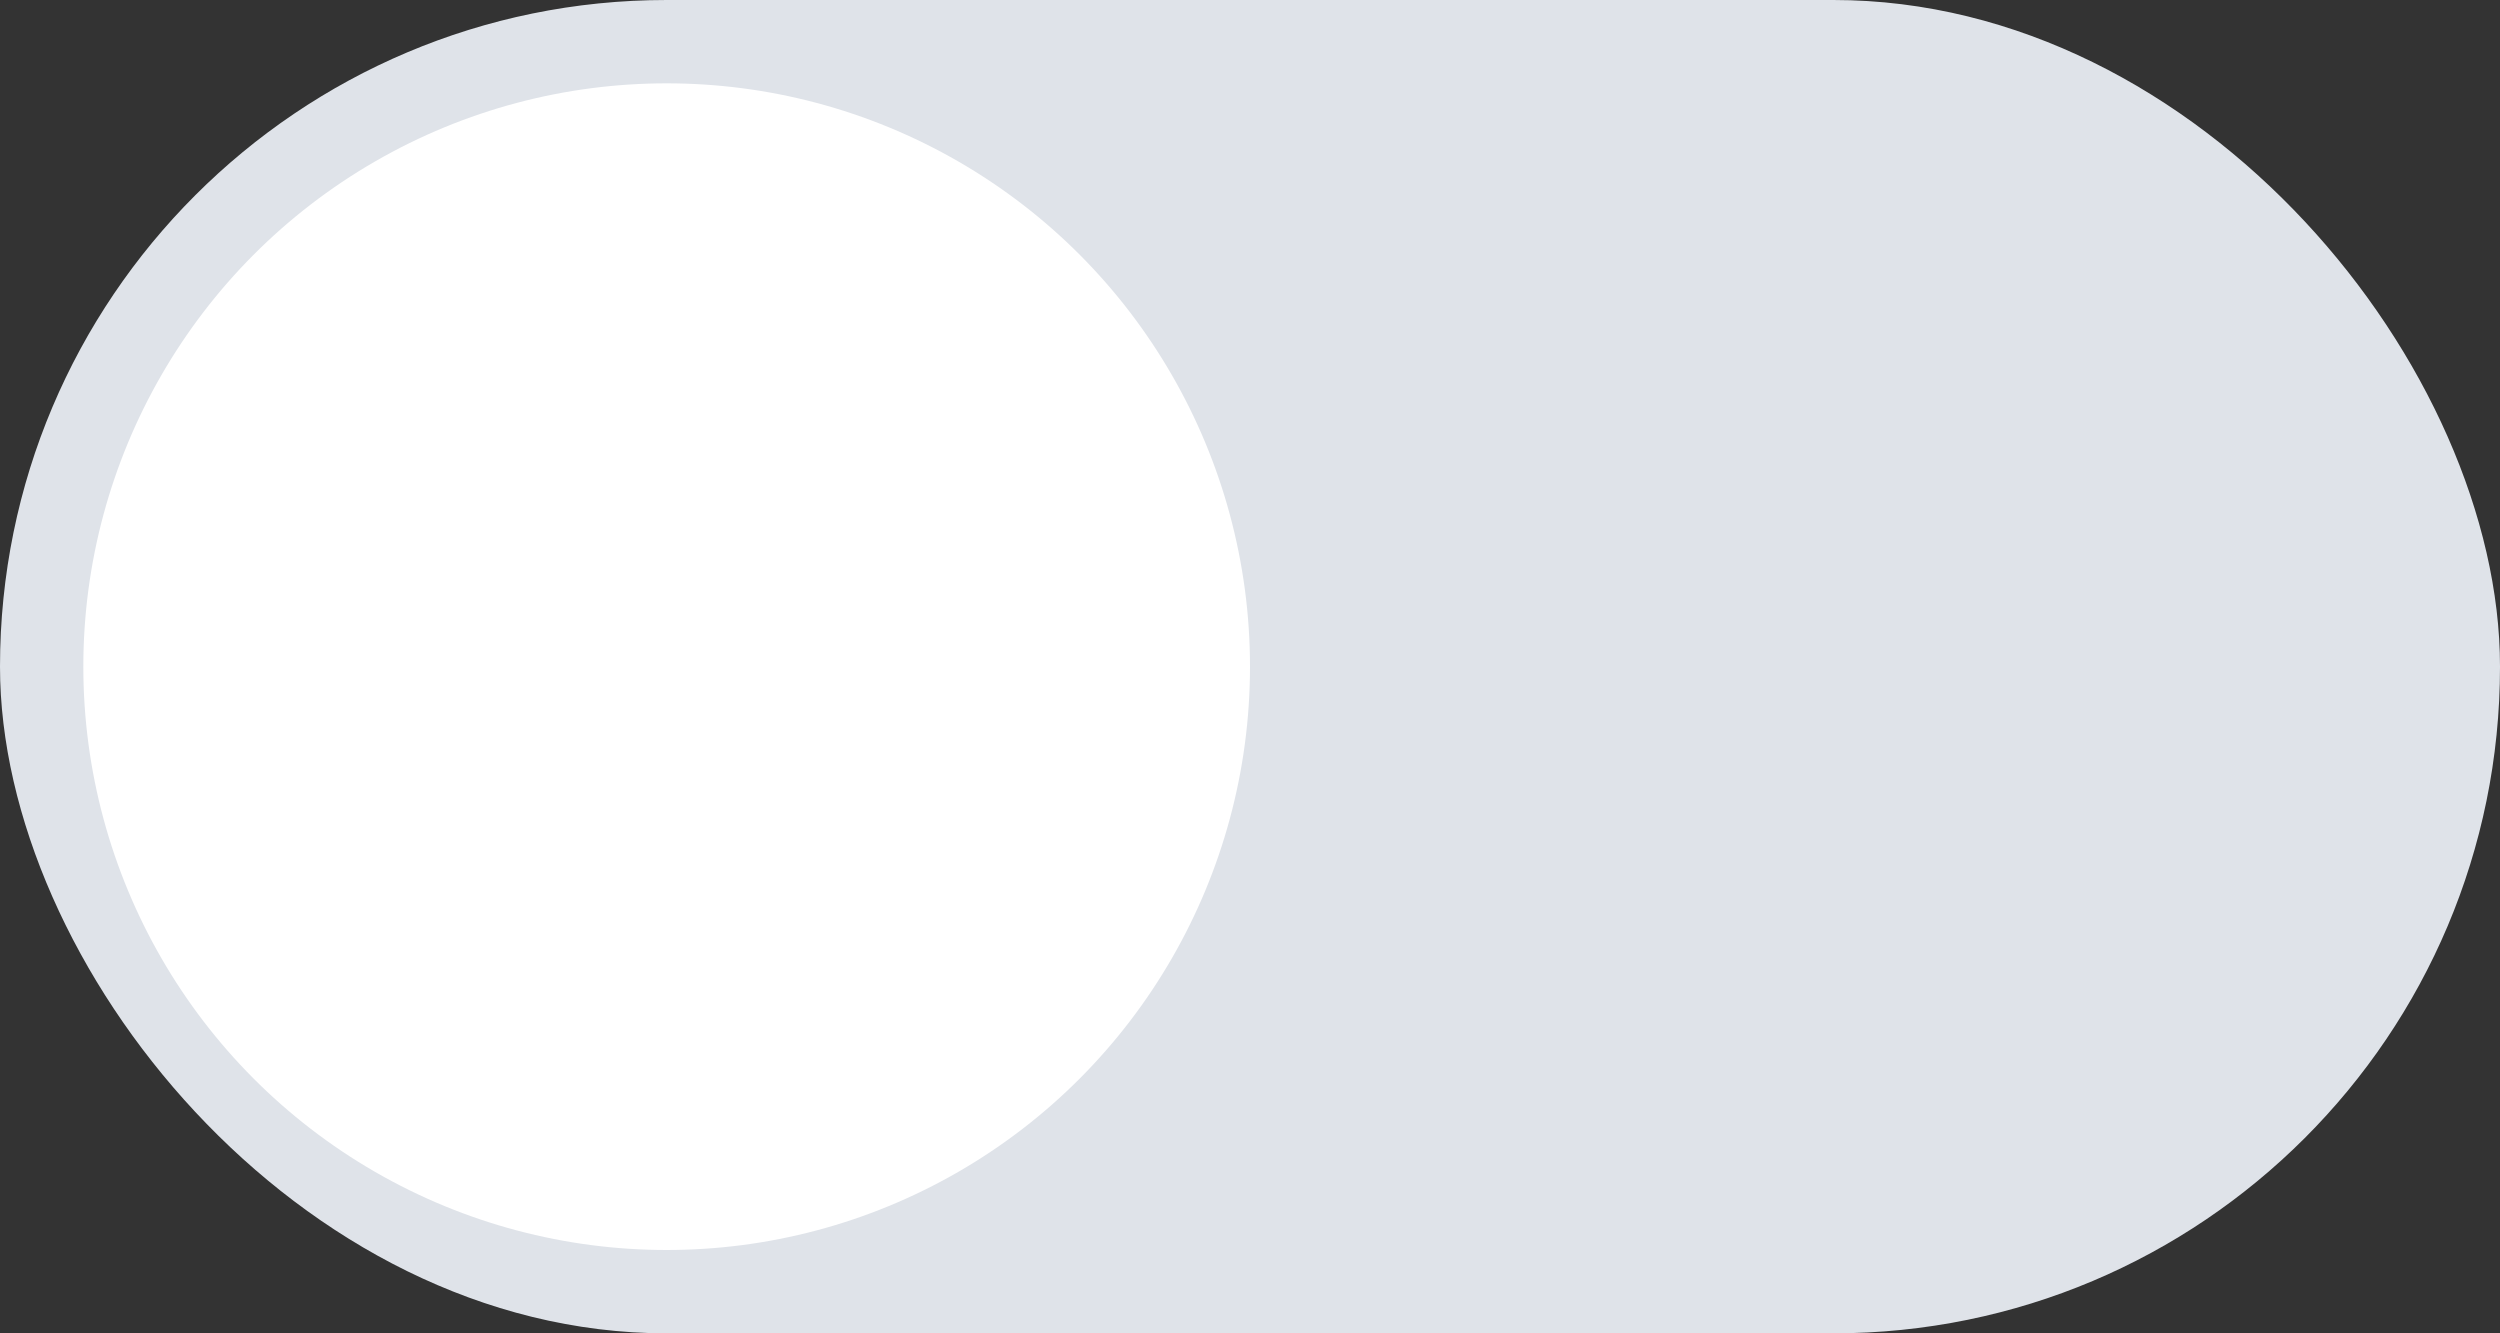 <svg width="30" height="16" viewBox="0 0 30 16" fill="none" xmlns="http://www.w3.org/2000/svg">
    <rect x="0" y="0" width="30" height="16" fill="#333333" stroke="none"/>
    <rect width="30" height="16" rx="8" fill="#dfe3e9"/>
    <circle cx="8" cy="8" r="7" fill="#fff"></circle>
</svg>
